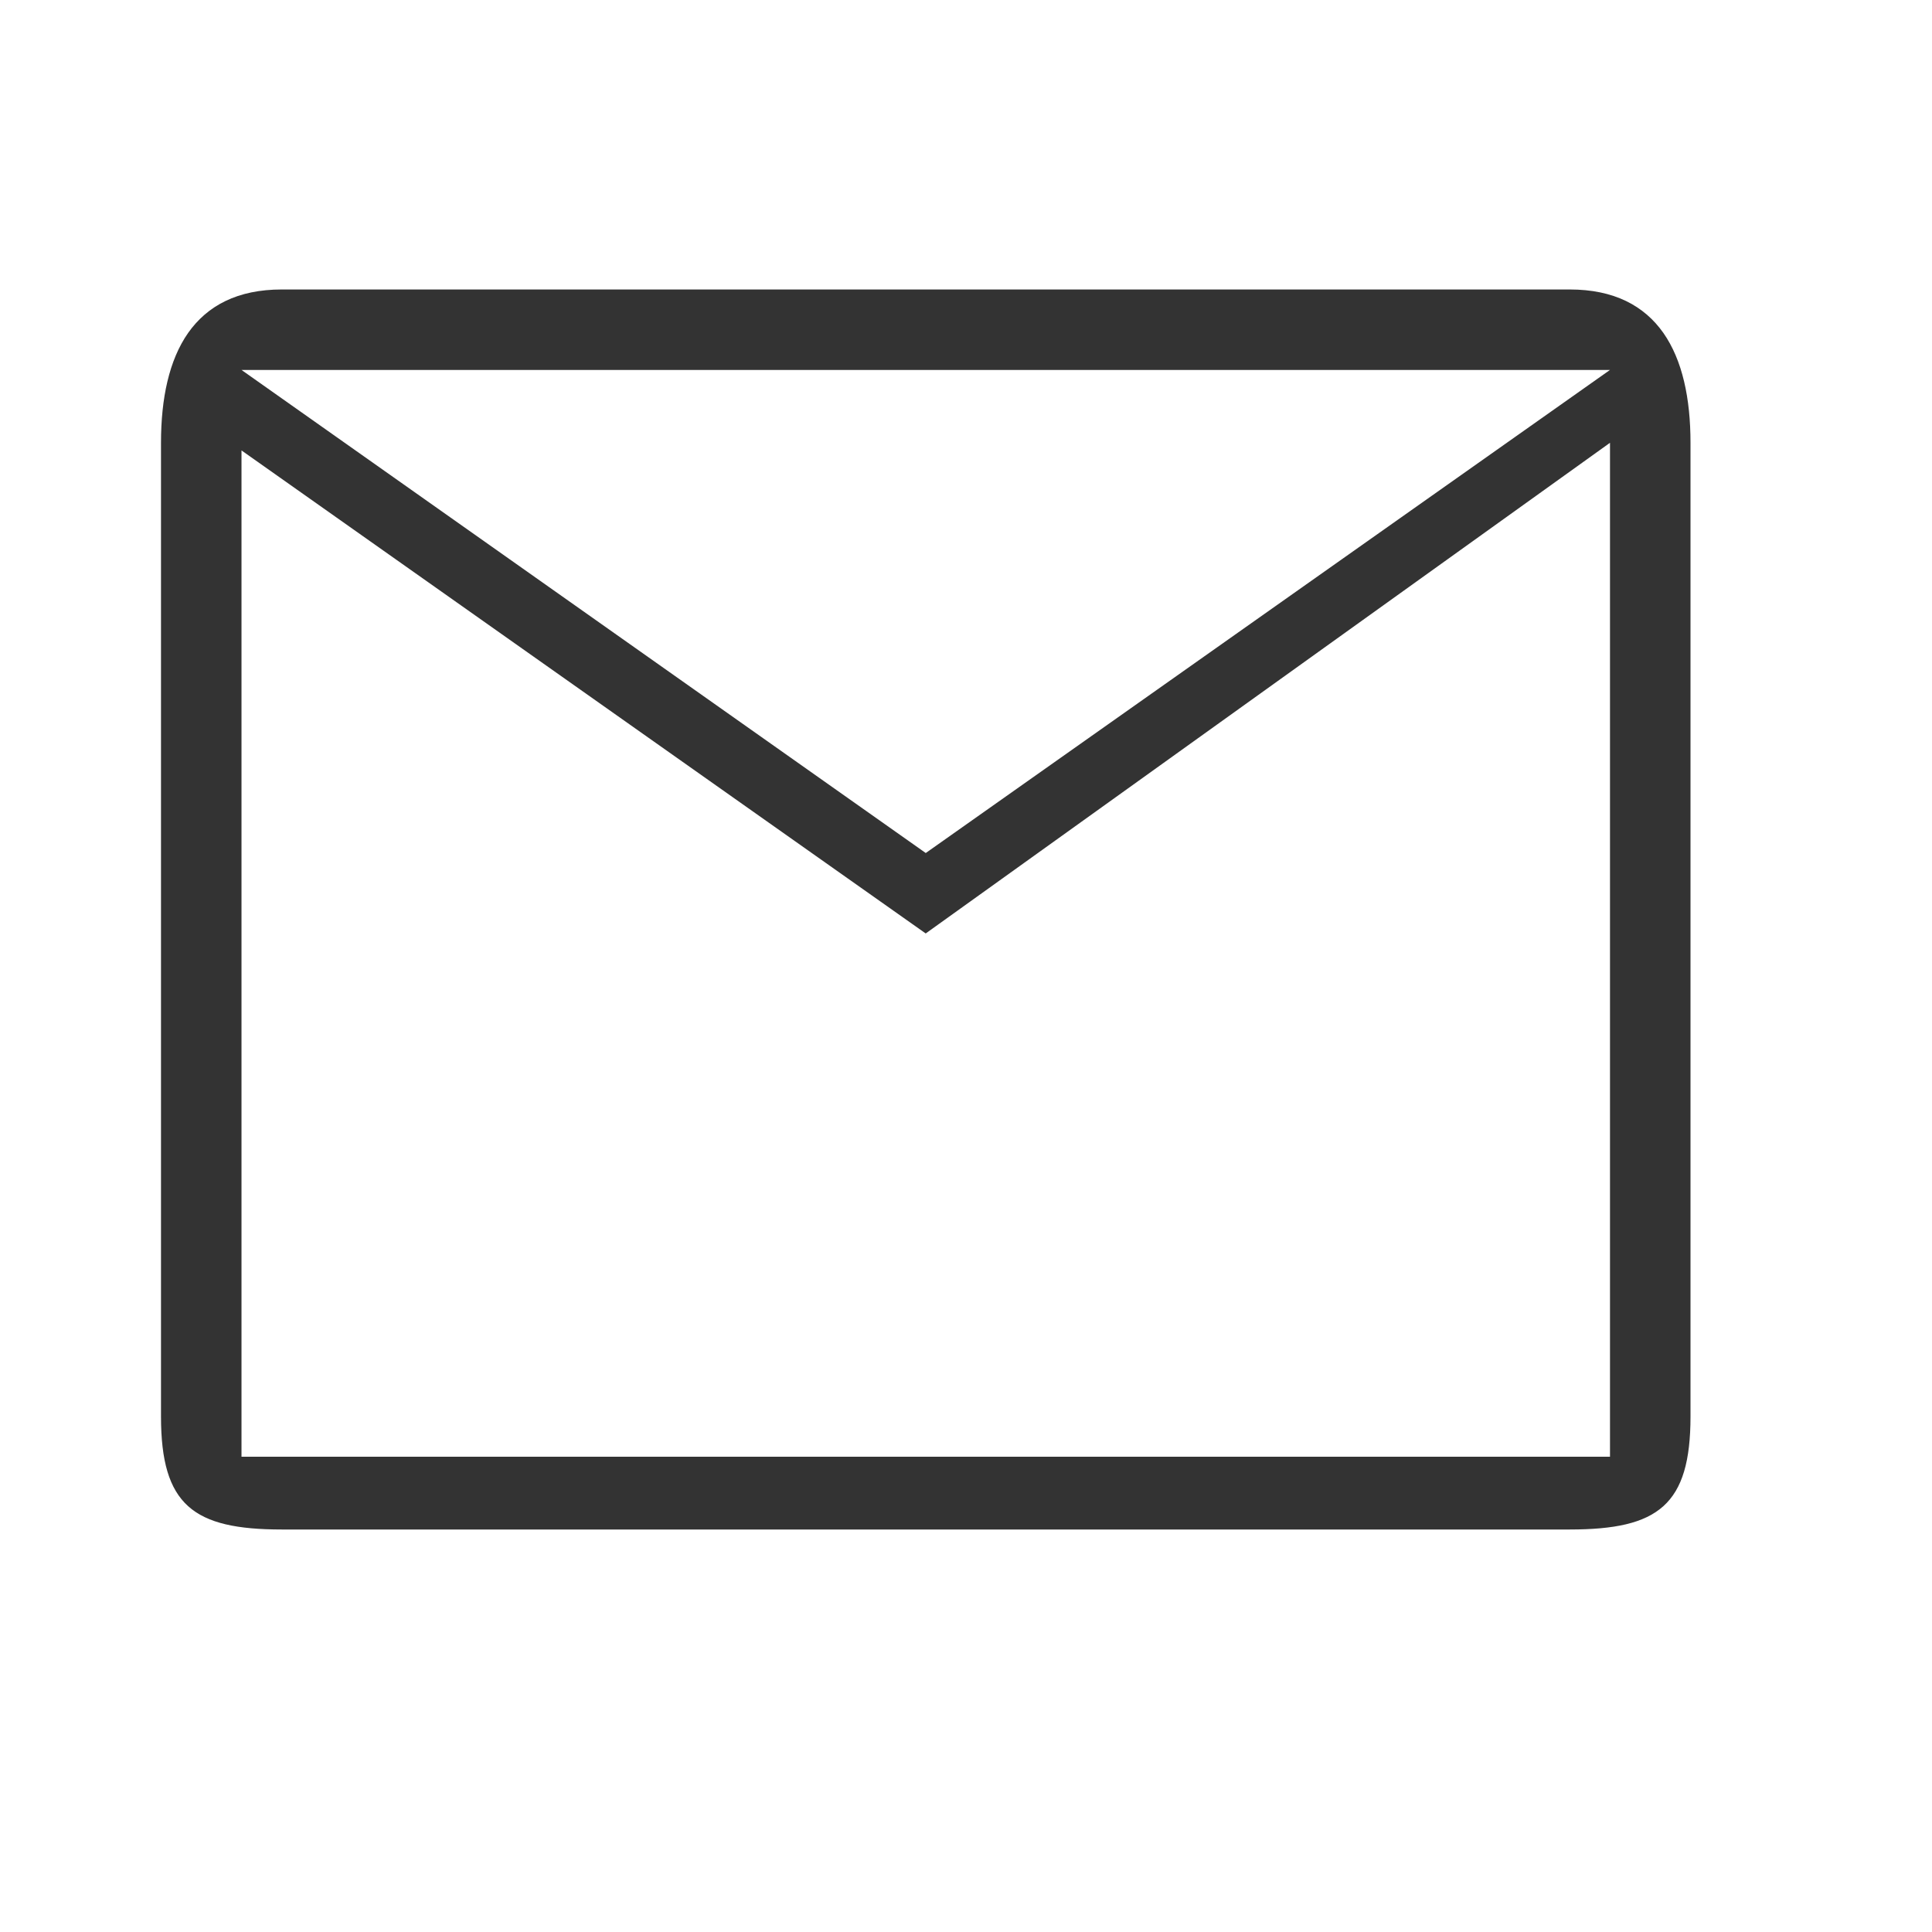 <svg width="24" height="24" viewBox="0 0 24 24" fill="none" xmlns="http://www.w3.org/2000/svg">
<g id="mdi:email-outline">
<path id="Vector" d="M20.058 4.677L20.315 4.496H20H15.5H11.5H3H2.685L2.942 4.677L11.442 10.678L11.5 10.718L11.558 10.678L20.058 4.677ZM20 18.196H20.1V18.096V12.096V5.5V5.305L19.942 5.419L11.499 11.473L3.058 5.514L2.9 5.403V5.596V12.596V18.096V18.196H3H11.5H20ZM19.5 3.696C20.022 3.696 20.364 3.885 20.581 4.193C20.801 4.507 20.9 4.959 20.9 5.5V11.596V17.596C20.9 18.139 20.8 18.452 20.596 18.636C20.388 18.823 20.047 18.9 19.5 18.9H11.5H3.5C2.953 18.9 2.612 18.823 2.404 18.636C2.2 18.452 2.1 18.139 2.1 17.596V11.596V5.5C2.1 4.959 2.199 4.507 2.419 4.193C2.636 3.885 2.978 3.696 3.5 3.696H19.5Z" fill="#333333" stroke="#333333" stroke-width="0.2"/>
</g>
</svg>
